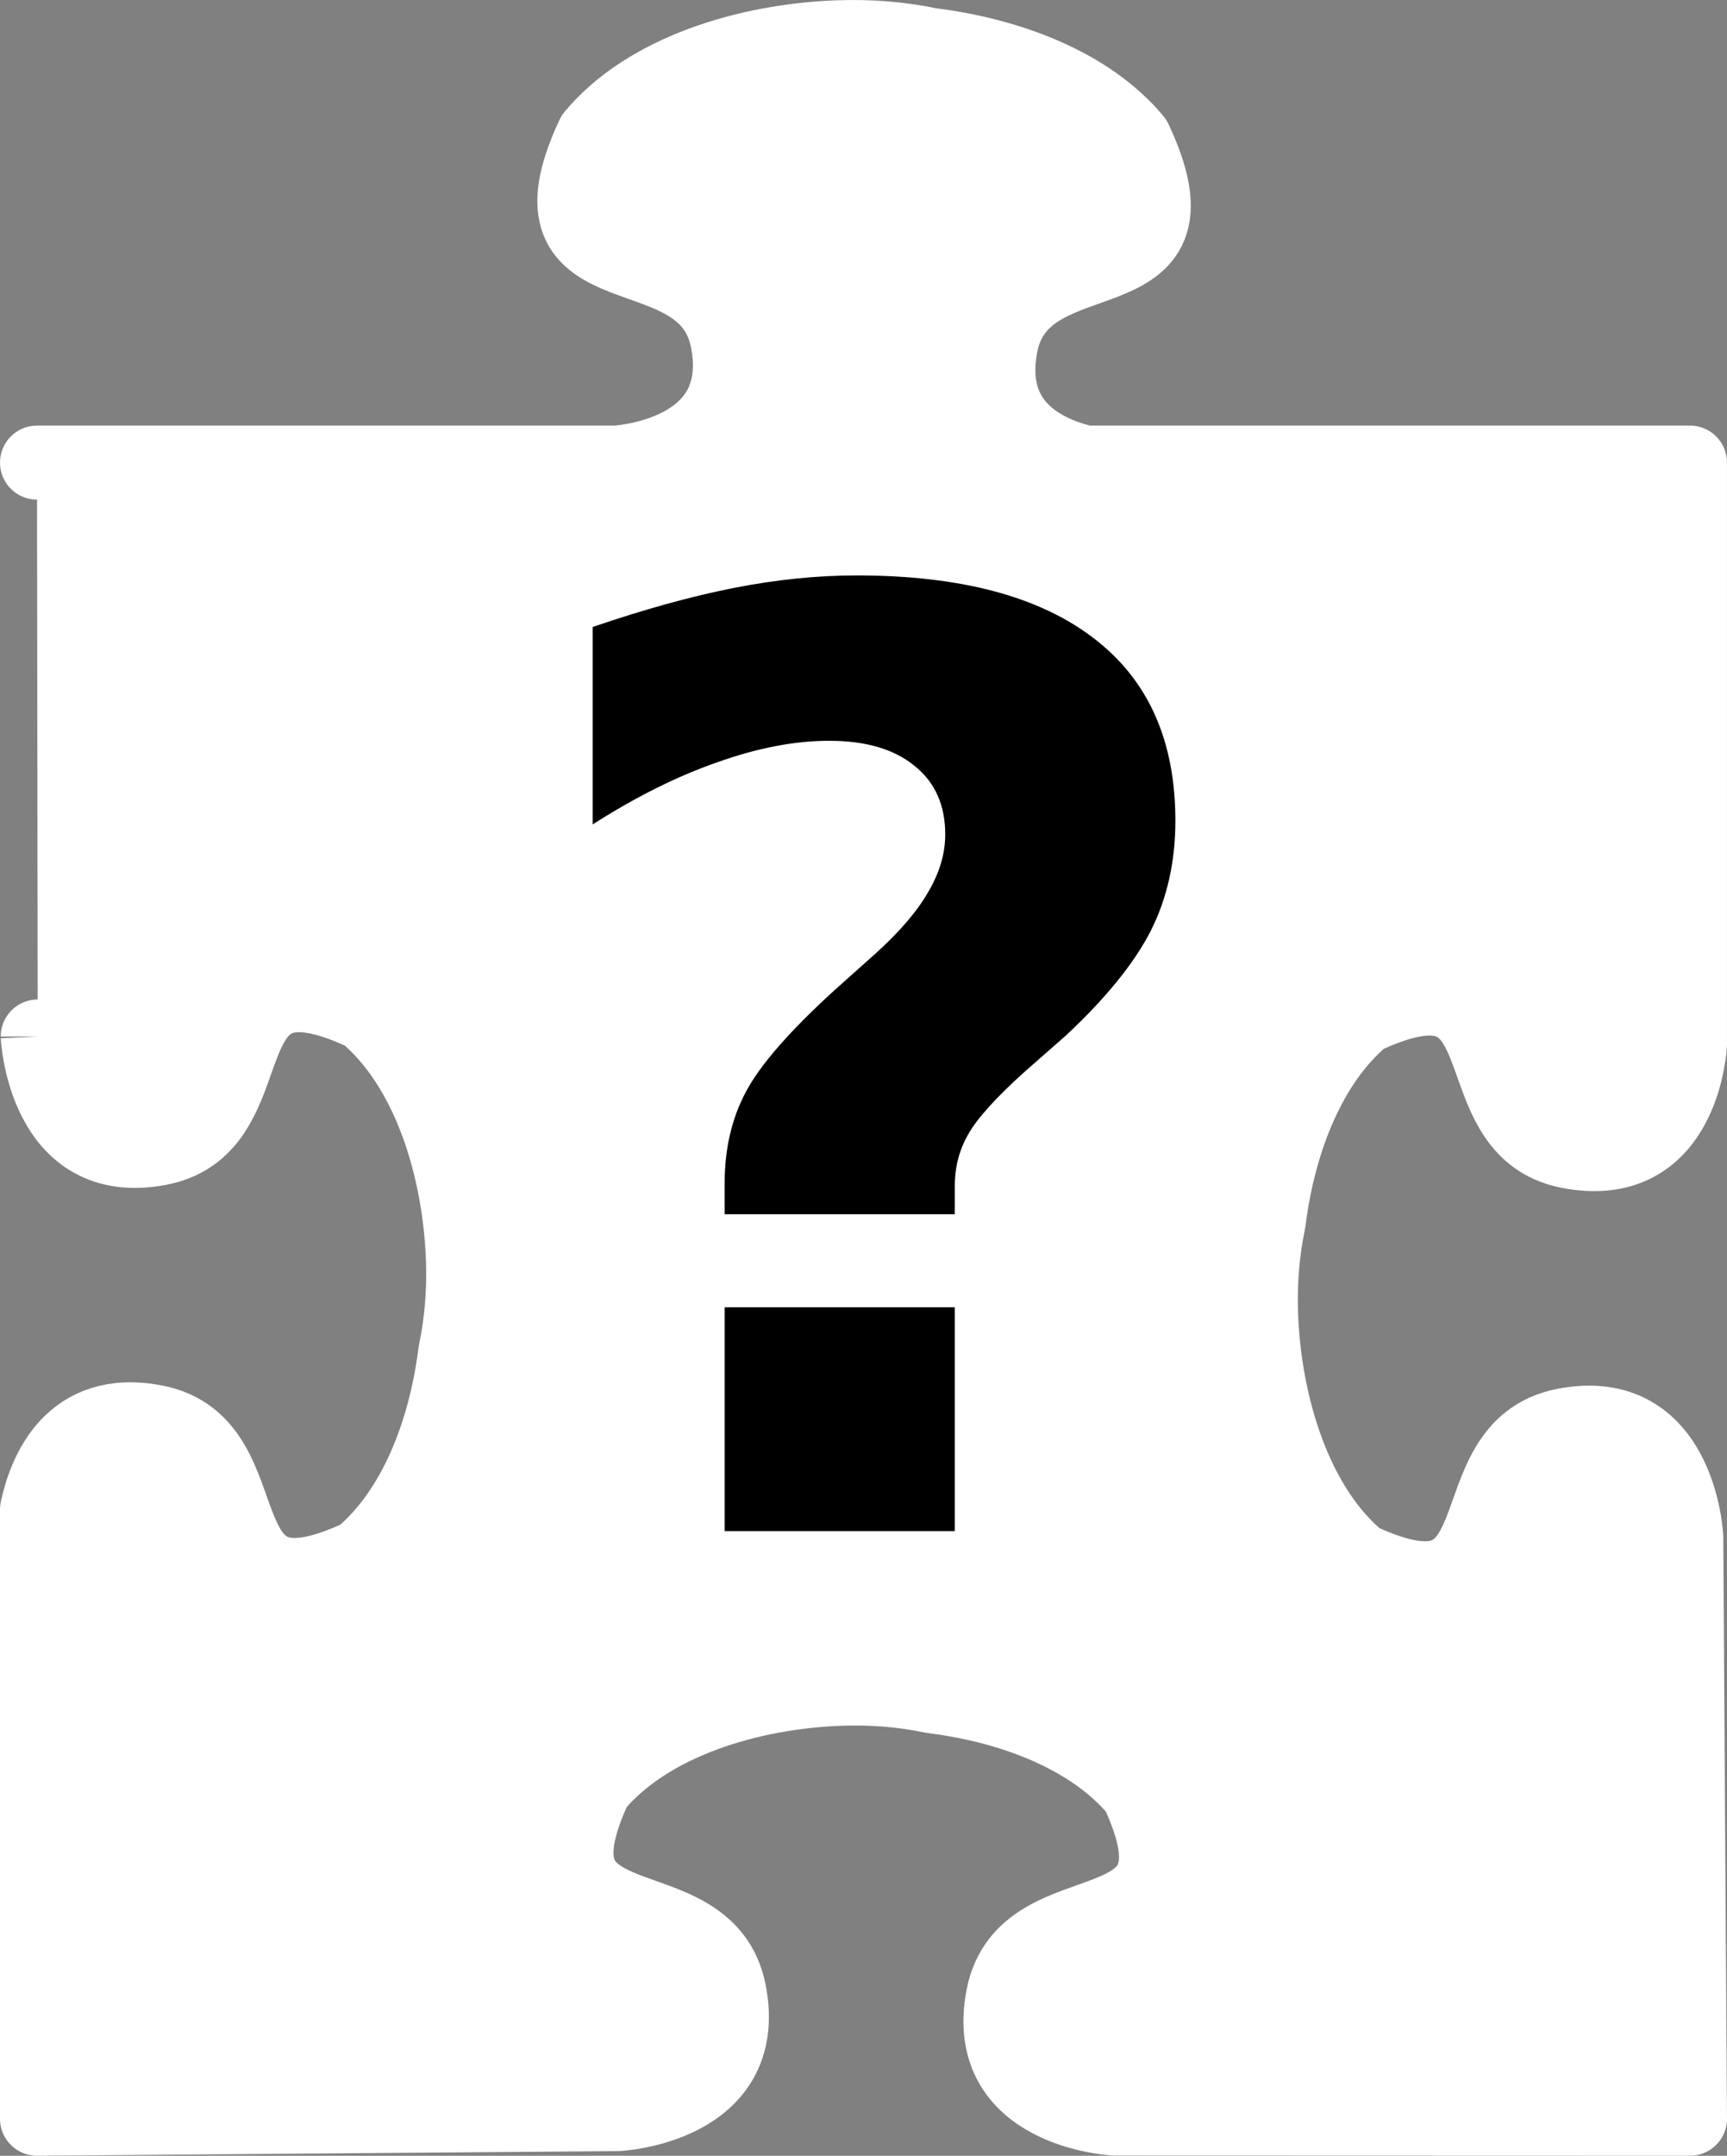<?xml version="1.0" encoding="UTF-8" standalone="no"?>
<!-- Created with Inkscape (http://www.inkscape.org/) -->

<svg
   xmlns:dc="http://purl.org/dc/elements/1.1/"
   xmlns:cc="http://creativecommons.org/ns#"
   xmlns:rdf="http://www.w3.org/1999/02/22-rdf-syntax-ns#"
   xmlns:svg="http://www.w3.org/2000/svg"
   xmlns="http://www.w3.org/2000/svg"
   xmlns:xlink="http://www.w3.org/1999/xlink"
   xmlns:sodipodi="http://sodipodi.sourceforge.net/DTD/sodipodi-0.dtd"
   xmlns:inkscape="http://www.inkscape.org/namespaces/inkscape"
   id="svg1"
   sodipodi:version="0.32"
   inkscape:version="0.48.3.1 r9886"
   width="291.813"
   height="364.14"
   sodipodi:docname="puzzle.svg"
   version="1.1">
  <rect width="100%" height="100%" fill="#808080" stroke="none"/>
  <defs
     id="defs3">
    <inkscape:perspective
       sodipodi:type="inkscape:persp3d"
       inkscape:vp_x="0 : 250 : 1"
       inkscape:vp_y="0 : 1000 : 0"
       inkscape:vp_z="500 : 250 : 1"
       inkscape:persp3d-origin="250 : 166.66667 : 1"
       id="perspective3121" />
    <linearGradient
       id="linearGradient1085">
      <stop
         style="stop-color: rgb(127, 0, 0); stop-opacity: 1;"
         offset="0"
         id="stop1086" />
      <stop
         style="stop-color: rgb(255, 0, 0); stop-opacity: 1;"
         offset="1"
         id="stop1087" />
    </linearGradient>
    <radialGradient
       xlink:href="#linearGradient1085"
       id="radialGradient1088"
       cx="1.8"
       cy="-0.034"
       r="2.137"
       fx="1.8"
       fy="-0.034" />
    <radialGradient
       xlink:href="#linearGradient1085"
       id="radialGradient1089"
       cx="-1.854"
       cy="-0.028"
       r="2.137"
       fx="-1.854"
       fy="-0.028" />
    <radialGradient
       xlink:href="#linearGradient1085"
       id="radialGradient1090"
       cx="-0.341"
       cy="-1.884"
       r="2.137"
       fx="-0.341"
       fy="-1.884"
       gradientTransform="scale(0.752,1.33)" />
    <radialGradient
       xlink:href="#linearGradient1085"
       id="radialGradient1091"
       cx="-0.339"
       cy="0.863"
       r="2.137"
       fx="-0.339"
       fy="0.863"
       gradientTransform="scale(0.752,1.33)" />
    <radialGradient
       xlink:href="#linearGradient1085"
       id="radialGradient1092"
       cx="0.861"
       cy="-0.023"
       r="2.137"
       fx="0.861"
       fy="-0.023" />
    <radialGradient
       xlink:href="#linearGradient1085"
       id="radialGradient1093"
       cx="-2.793"
       cy="-0.032"
       r="2.137"
       fx="-2.793"
       fy="-0.032" />
    <radialGradient
       xlink:href="#linearGradient1085"
       id="radialGradient1094"
       cx="-0.341"
       cy="-1.175"
       r="2.137"
       fx="-0.341"
       fy="-1.175"
       gradientTransform="scale(0.752,1.33)" />
    <radialGradient
       xlink:href="#linearGradient1085"
       id="radialGradient1095"
       cx="-0.336"
       cy="1.569"
       r="2.137"
       fx="-0.336"
       fy="1.569"
       gradientTransform="scale(0.752,1.33)" />
    <radialGradient
       xlink:href="#linearGradient1085"
       id="radialGradient1096"
       cx="200.684"
       cy="118.162"
       r="216.888"
       fx="200.684"
       fy="118.162"
       gradientTransform="scale(0.895,1.117)"
       gradientUnits="userSpaceOnUse" />
  </defs>
  <sodipodi:namedview
     id="base"
     pagecolor="#009674"
     bordercolor="#666666"
     borderopacity="1.0"
     inkscape:pageopacity="1"
     inkscape:pageshadow="2"
     inkscape:zoom="1.6394773"
     inkscape:cx="145.90627"
     inkscape:cy="182.07022"
     inkscape:window-width="1317"
     inkscape:window-height="744"
     showgrid="true"
     inkscape:window-x="49"
     inkscape:window-y="24"
     inkscape:window-maximized="1"
     inkscape:current-layer="svg1" />
  <path
     sodipodi:nodetypes="cccccccccccccccccccccccccccccccccccccccccccc"
     id="path1248"
     d="m 141.562,6.297 c -15.199,0.56 -32.249,5.653 -41.344,16.562 -13.229,28.188 18.908,15.173 22.688,34.688 C 126.686,77.061 104,78.14 104,78.14 l 0,0 -97.75,0 c 0,0 0.125,96.938 0.125,96.937 0,0 1.079,22.686 20.594,18.906 15.856,-3.071 10.233,-24.878 22.688,-25.844 2.874,-0.223 6.715,0.676 12,3.156 10.909,9.095 16.003,26.144 16.562,41.344 0.207,5.611 -0.283,10.888 -1.25,15.5 -0.025,0.205 -0.067,0.42 -0.094,0.625 -1.694,13.114 -6.762,26.418 -15.969,34.094 -28.188,13.229 -15.173,-18.908 -34.688,-22.688 -14.218,-2.754 -18.61,8.478 -19.969,14.812 l 0,102.906 c 0,0 98.094,-0.781 98.094,-0.781 0,0 22.686,-1.079 18.906,-20.594 -3.78,-19.515 -35.886,-6.5 -22.656,-34.688 9.095,-10.909 26.113,-16.003 41.312,-16.562 5.611,-0.207 10.888,0.283 15.5,1.25 0.205,0.025 0.42,0.067 0.625,0.094 13.114,1.694 26.449,6.762 34.125,15.969 13.229,28.188 -18.908,15.173 -22.688,34.688 -3.78,19.515 18.906,20.594 18.906,20.594 l 97.188,0.031 c 0,0 -0.625,-98.25 -0.625,-98.25 0,0 -1.079,-22.686 -20.594,-18.906 -19.515,3.78 -6.5,35.917 -34.688,22.688 -10.909,-9.095 -16.003,-26.144 -16.562,-41.344 -0.207,-5.611 0.283,-10.888 1.25,-15.5 0.025,-0.205 0.067,-0.42 0.094,-0.625 1.694,-13.114 6.762,-26.418 15.969,-34.094 5.285,-2.48 9.126,-3.379 12,-3.156 12.455,0.966 6.832,22.741 22.688,25.812 18.208,3.527 20.261,-15.34 20.469,-17.969 l 0,-98.406 -102.156,0 c -6.406,-1.482 -16.964,-5.992 -14.281,-19.844 3.78,-19.515 35.886,-6.5 22.656,-34.688 C 184.105,14.402 170.802,9.334 157.688,7.64 c -0.205,-0.026 -0.42,-0.069 -0.625,-0.094 -4.612,-0.967 -9.889,-1.457 -15.5,-1.25 z"
     style="fill:#ffffff;stroke:#ffffff;stroke-width:12.5;stroke-linejoin:round;stroke-dasharray:none;stroke-opacity:1" />
  <g
     style="font-size:40px;font-style:normal;font-weight:normal;fill:#000000;fill-opacity:1;stroke:none;font-family:Bitstream Vera Sans"
     id="text3169" />
  <path
     inkscape:connector-curvature="0"
     style="font-size:40px;font-style:normal;font-weight:bold;fill:#000000;fill-opacity:1;stroke:none;font-family:Bitstream Vera Sans;-inkscape-font-specification:Bitstream Charter"
     id="path3181"
     d="m 161.332,205.101 -38.888,0 0,-5.204 c -5e-5,-5.806 1.185,-10.939 3.555,-15.399 2.37,-4.531 7.361,-10.266 14.974,-17.205 l 6.894,-6.16 c 4.093,-3.682 7.074,-7.151 8.941,-10.408 1.939,-3.257 2.908,-6.514 2.909,-9.771 -1.1e-4,-4.956 -1.724,-8.815 -5.171,-11.576 -3.447,-2.832 -8.259,-4.248 -14.435,-4.248 -5.817,1.6e-4 -12.101,1.204 -18.852,3.611 -6.751,2.337 -13.789,5.841 -21.114,10.514 l 0,-33.348 c 8.69,-2.973 16.625,-5.168 23.807,-6.585 7.182,-1.416 14.112,-2.124 20.791,-2.124 17.523,1.63e-4 30.881,3.54 40.073,10.62 9.192,7.01 13.788,17.276 13.789,30.799 -1.1e-4,6.939 -1.401,13.169 -4.201,18.692 -2.801,5.452 -7.577,11.328 -14.327,17.63 l -6.894,6.054 c -4.884,4.39 -8.079,7.93 -9.587,10.62 -1.508,2.62 -2.262,5.523 -2.262,8.709 l 0,4.779 m -38.888,15.718 38.888,0 0,37.808 -38.888,0 0,-37.808" />
</svg>
